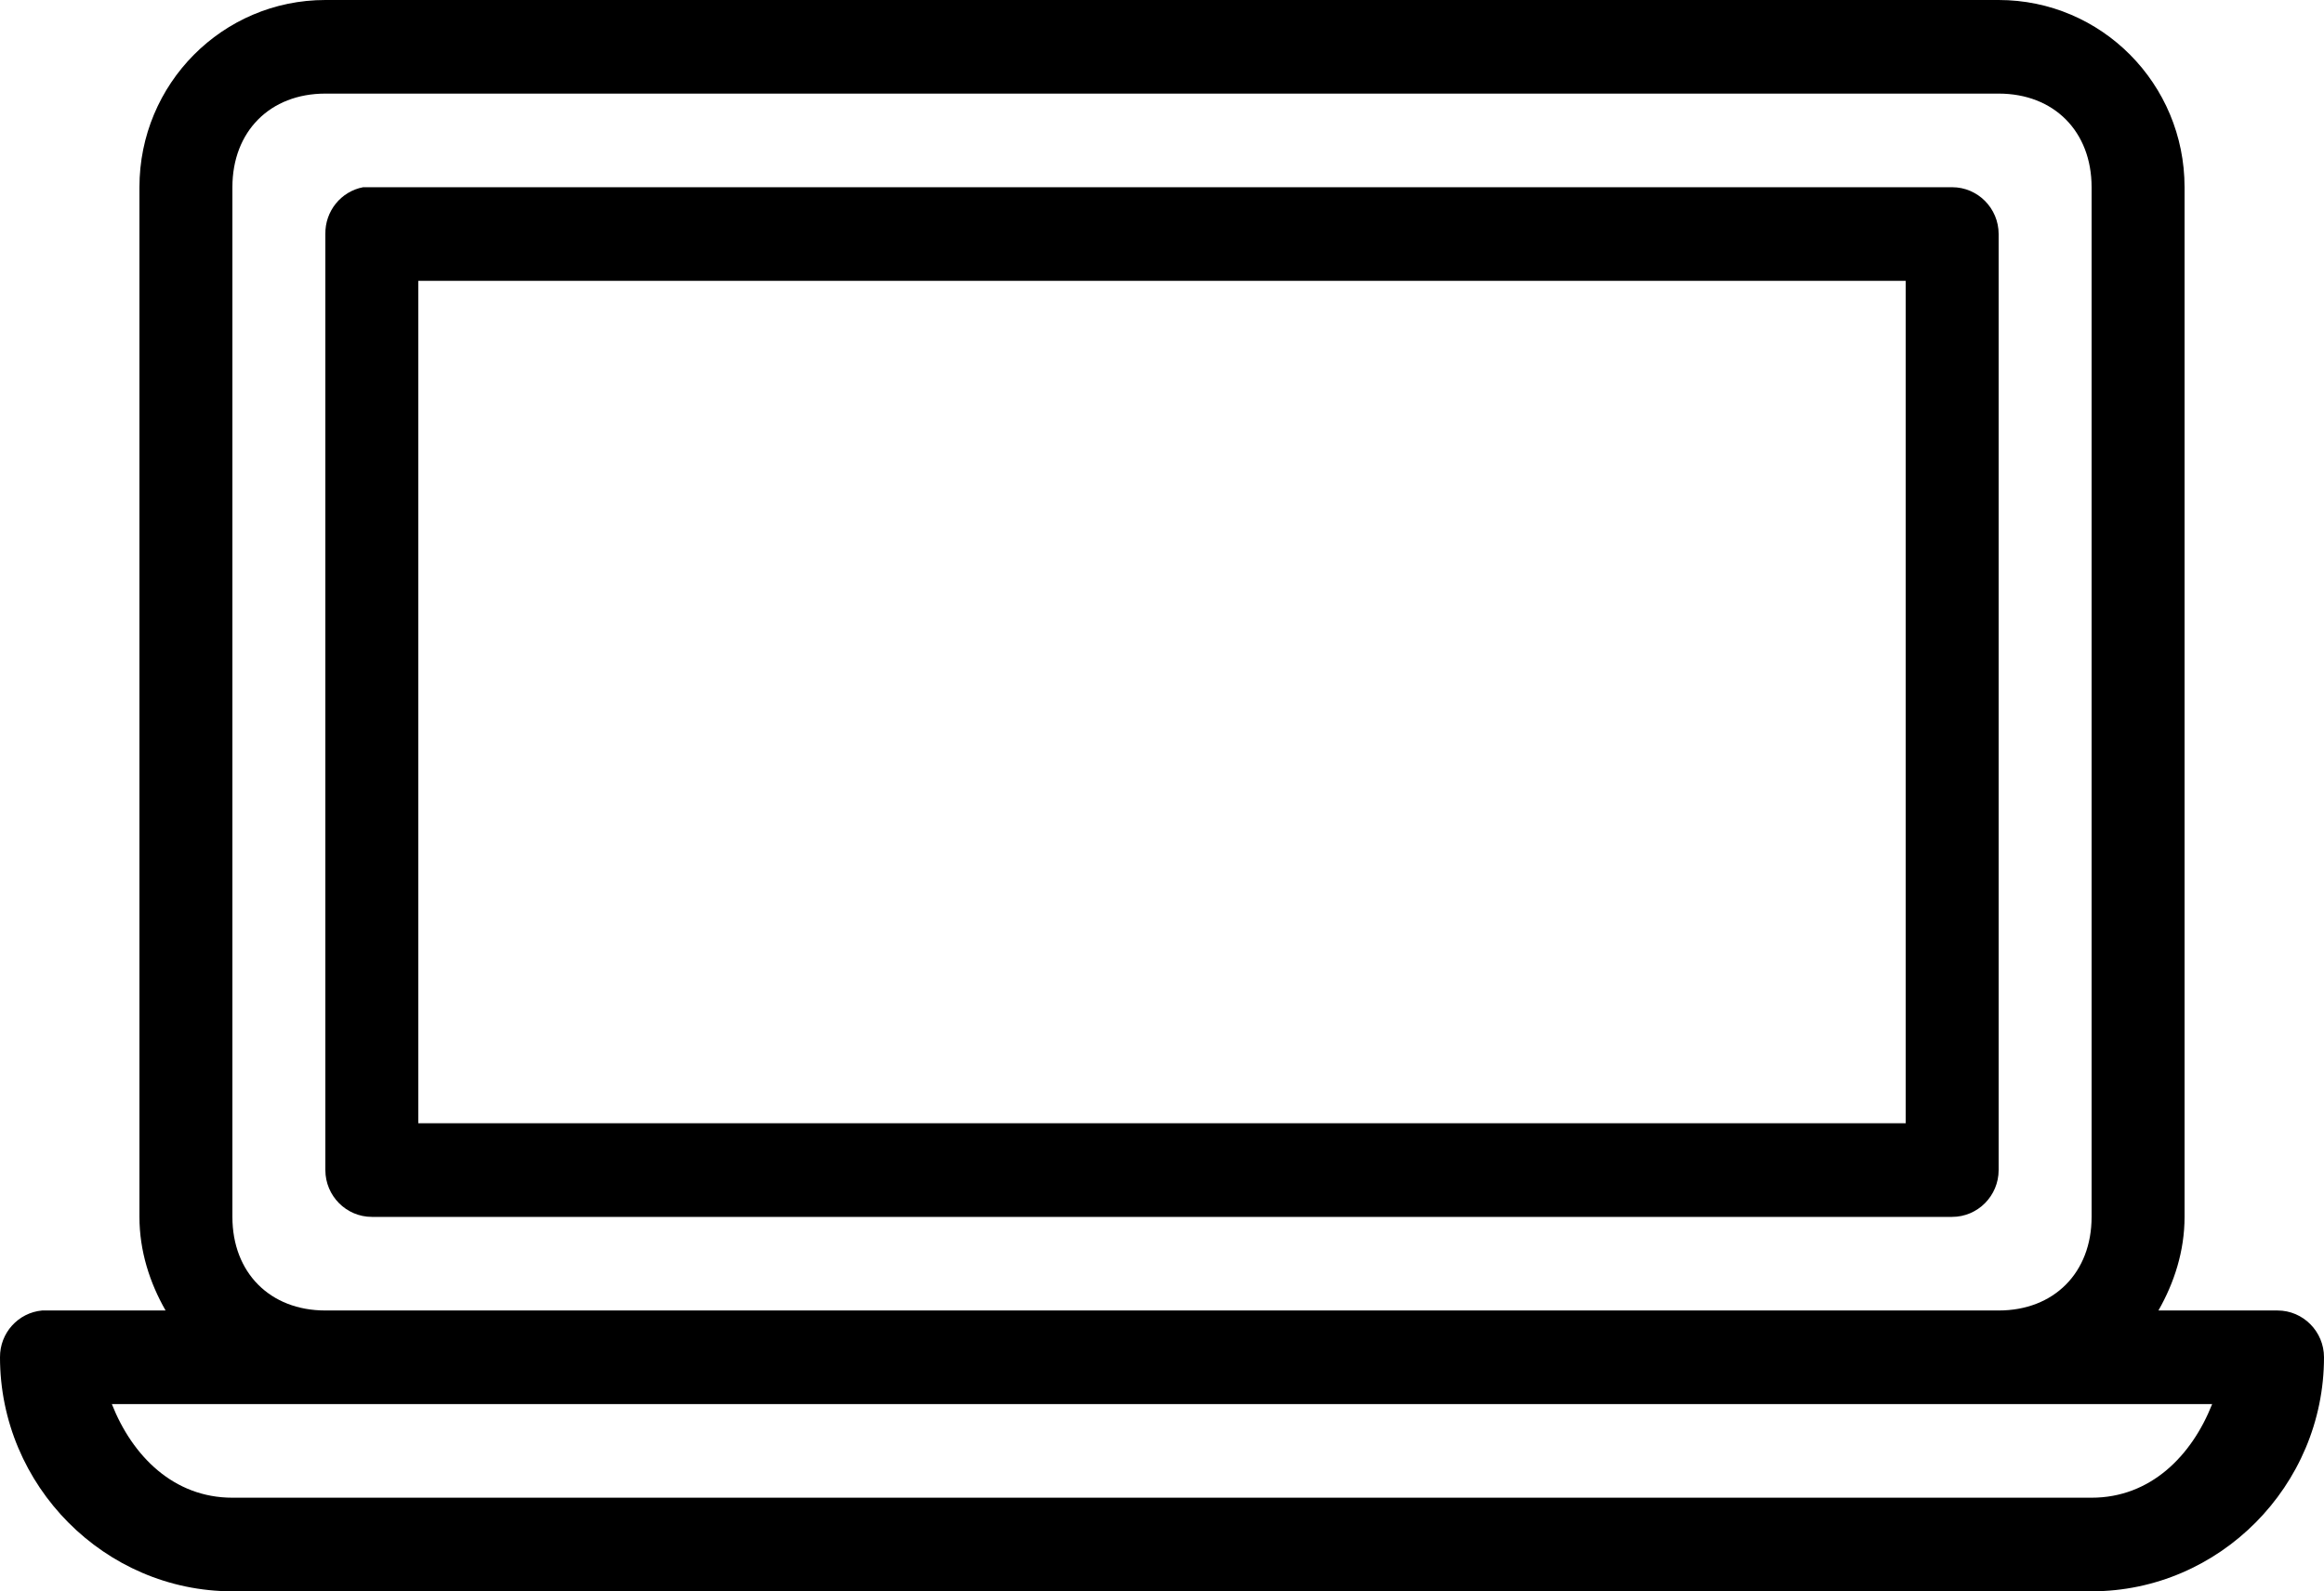 <?xml version="1.0" encoding="UTF-8" standalone="no"?>
<svg width="146px" height="100px" viewBox="0 0 146 100" version="1.1" xmlns="http://www.w3.org/2000/svg" xmlns:xlink="http://www.w3.org/1999/xlink">
    <!-- Generator: Sketch 46.2 (44496) - http://www.bohemiancoding.com/sketch -->
    <title>icons8-technology_items</title>
    <desc>Created with Sketch.</desc>
    <defs></defs>
    <g id="Page-1" stroke="none" stroke-width="1" fill="none" fill-rule="evenodd">
        <g id="Artboard" transform="translate(-95, -129)" fill-rule="nonzero" fill="#000000">
            <g id="icons8-technology_items" transform="translate(95, 129)">
                <path d="M20.44,0 C13.984,0 8.76,5.262 8.76,11.765 L8.76,76.471 C8.76,78.619 9.41,80.618 10.403,82.353 L2.92,82.353 C2.829,82.353 2.738,82.353 2.646,82.353 C1.141,82.491 -0.011,83.766 8.39650737e-05,85.294 C8.39650737e-05,93.371 6.581,100 14.6,100 L131.4,100 C139.419,100 146,93.371 146,85.294 C146,83.674 144.688,82.353 143.08,82.353 L135.598,82.353 C136.59,80.618 137.24,78.619 137.24,76.471 L137.24,11.765 C137.24,5.262 132.016,0 125.56,0 L20.44,0 Z M20.44,5.882 L125.56,5.882 C129.039,5.882 131.4,8.261 131.4,11.765 L131.4,76.471 C131.4,79.975 129.039,82.353 125.56,82.353 L20.44,82.353 C16.961,82.353 14.6,79.975 14.6,76.471 L14.6,11.765 C14.6,8.261 16.961,5.882 20.44,5.882 Z M22.813,11.765 C21.421,12.029 20.417,13.27 20.44,14.706 L20.44,73.529 C20.44,75.149 21.752,76.471 23.36,76.471 L122.64,76.471 C124.248,76.471 125.56,75.149 125.56,73.529 L125.56,14.706 C125.56,13.086 124.248,11.765 122.64,11.765 L23.36,11.765 C23.269,11.765 23.178,11.765 23.086,11.765 C22.995,11.765 22.904,11.765 22.813,11.765 Z M26.28,17.647 L119.72,17.647 L119.72,70.588 L26.28,70.588 L26.28,17.647 Z M7.026,88.235 L138.974,88.235 C137.685,91.498 135.096,94.118 131.4,94.118 L14.6,94.118 C10.904,94.118 8.315,91.498 7.026,88.235 Z" id="Shape"></path>
            </g>
        </g>
    </g>
</svg>